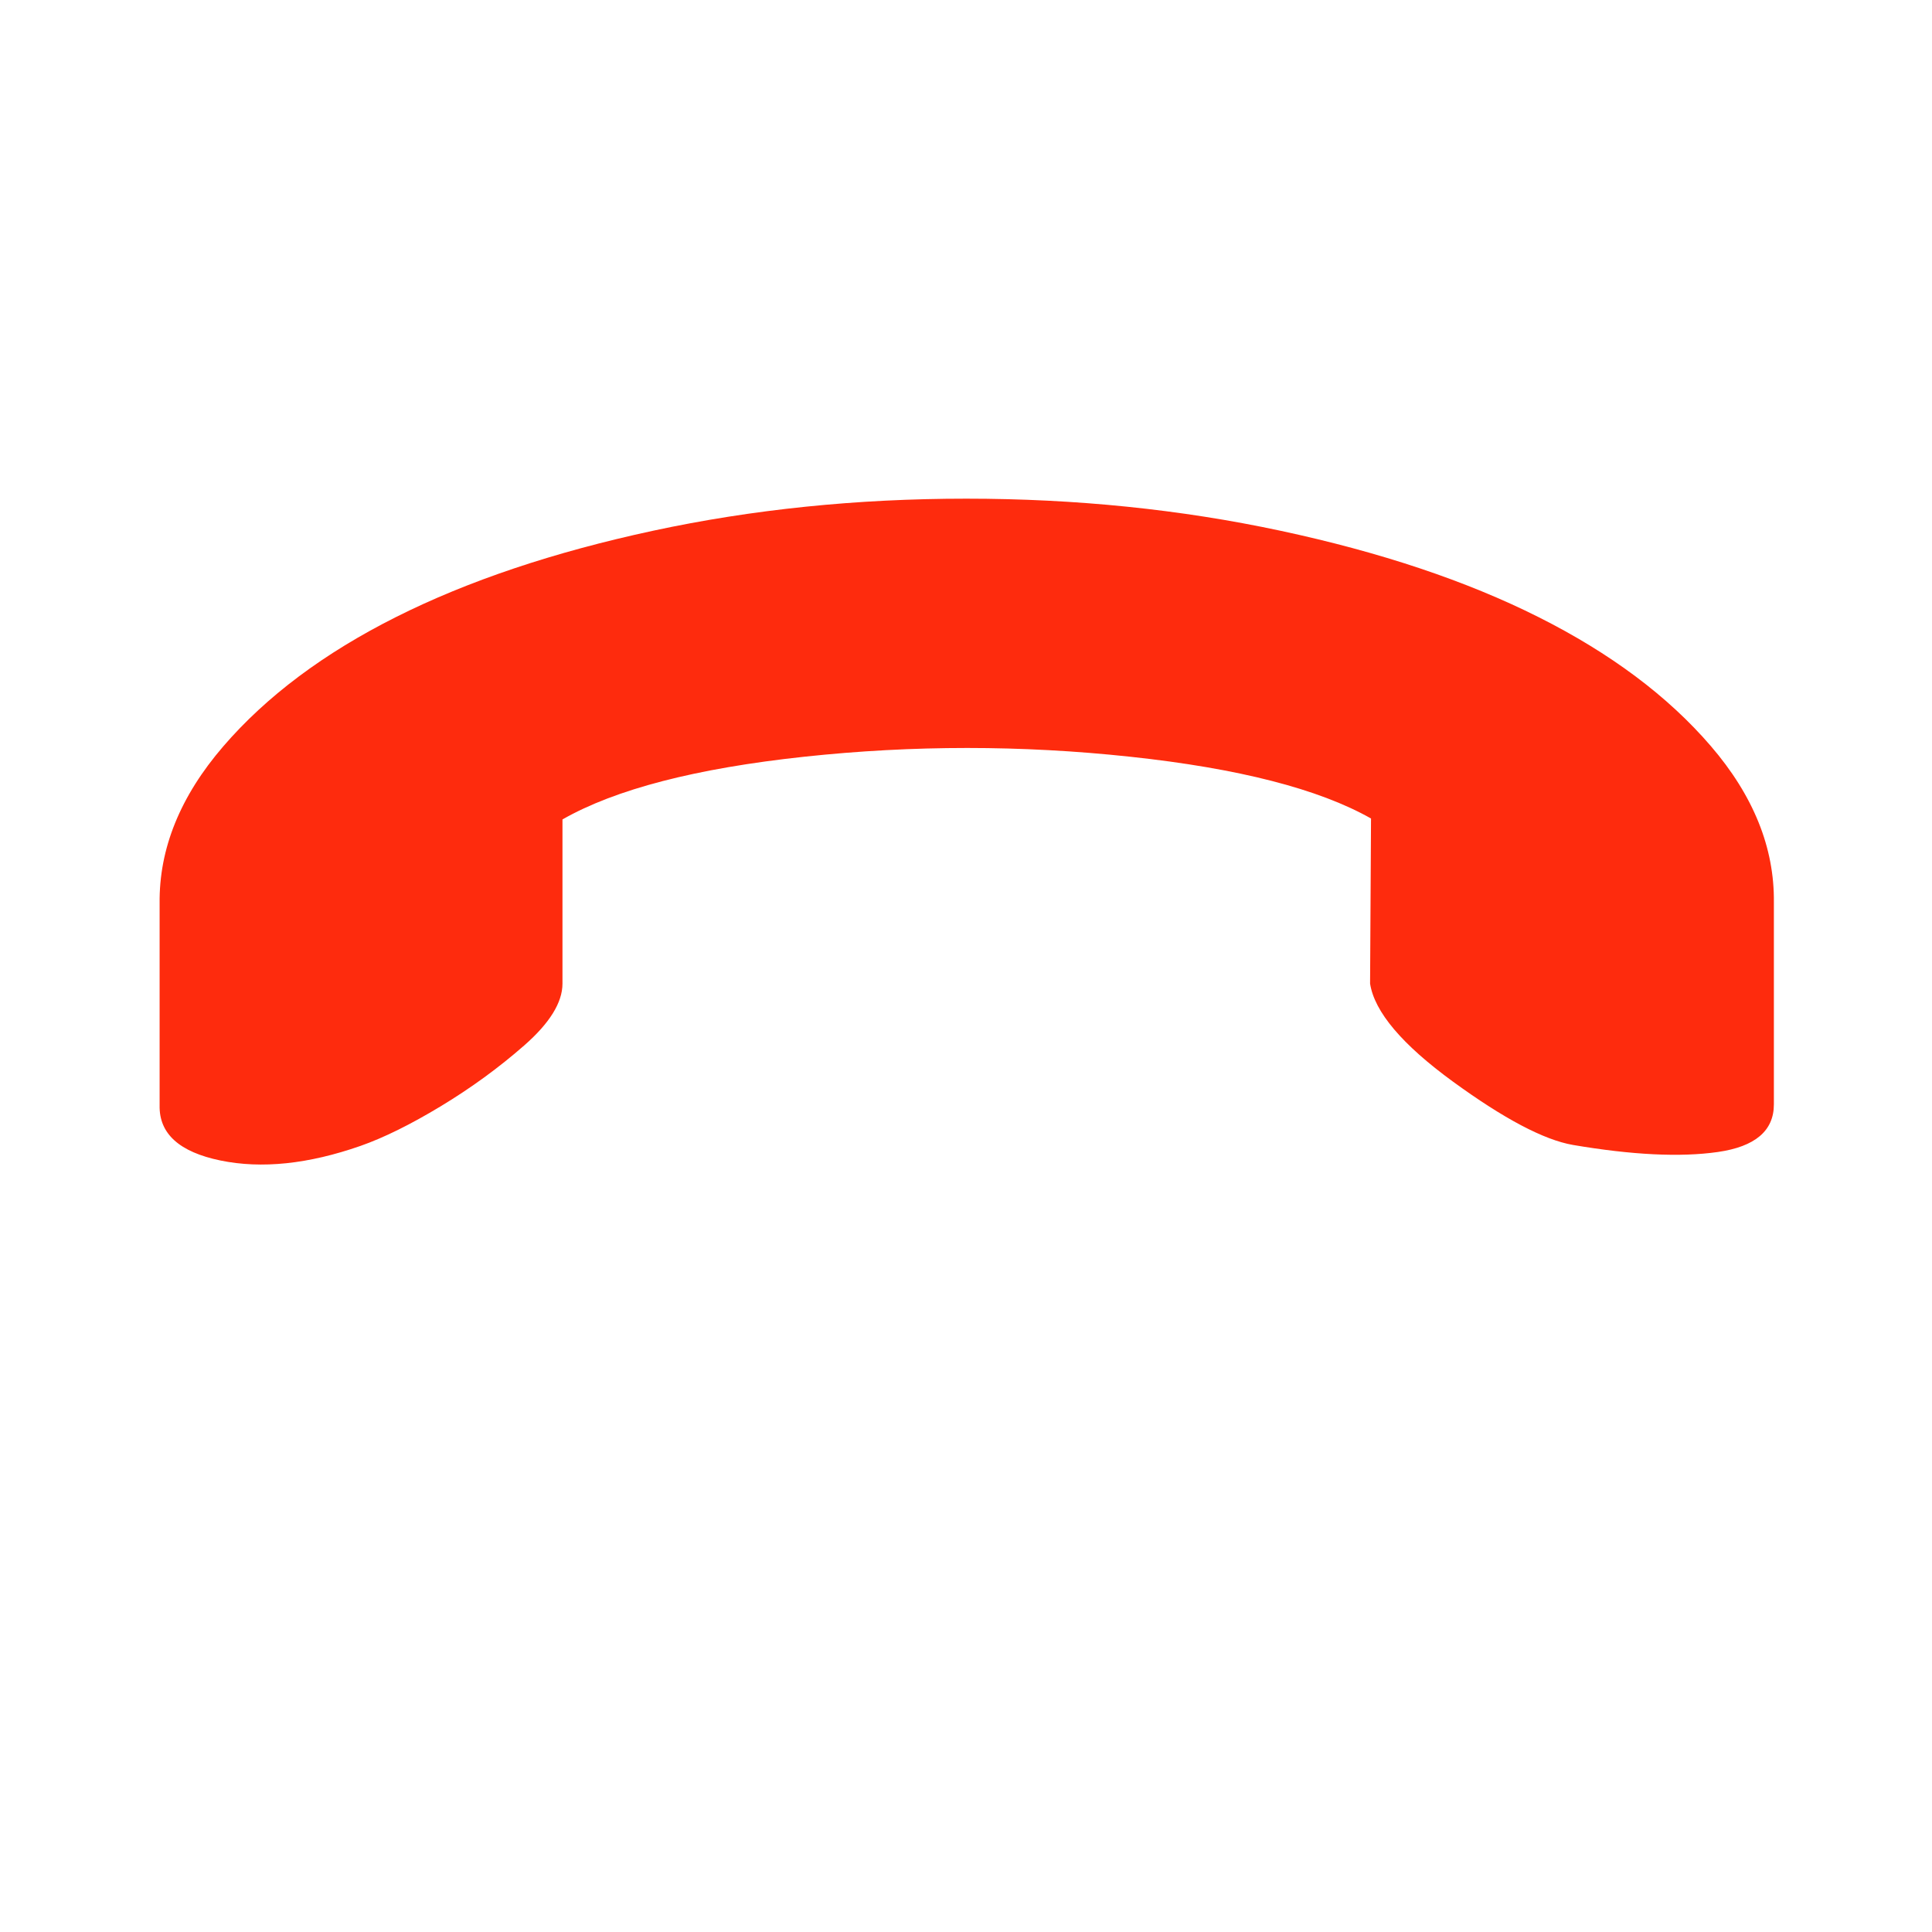 <svg width="1448" height="1448" viewBox="0 0 1448 1448" fill="none" xmlns="http://www.w3.org/2000/svg">
<path d="M1026.85 737.195L1027.55 613.451C988.426 591.295 928.204 575.856 846.886 567.136C765.569 558.415 684.252 558.415 602.934 567.136C521.617 575.856 461.16 591.531 421.562 614.158V737.195C421.562 751.337 412.016 766.775 392.924 783.51C373.832 800.245 352.972 815.448 330.345 829.119C307.717 842.789 287.683 852.689 270.241 858.817C231.114 872.488 196.112 876.141 165.235 869.777C134.358 863.413 119.156 849.625 119.627 828.411V677.091C119.156 636.078 135.065 596.834 167.357 559.357C199.648 521.881 242.781 489.589 296.757 462.484C350.733 435.378 414.962 413.811 489.444 397.783C563.926 381.756 642.179 373.742 724.203 373.742C806.228 373.742 884.717 381.756 959.67 397.783C1034.62 413.811 1099.09 435.378 1153.06 462.484C1207.04 489.589 1250.06 521.763 1282.11 559.004C1314.17 596.245 1329.96 635.371 1329.49 676.384L1329.49 827.704C1329.49 847.503 1315.46 859.406 1287.41 863.413C1259.37 867.42 1223.18 865.652 1178.87 858.11C1157.19 854.339 1127.25 838.547 1089.07 810.734C1050.89 782.921 1030.14 758.408 1026.85 737.195Z" fill="#FE2B0D"/>
</svg>
